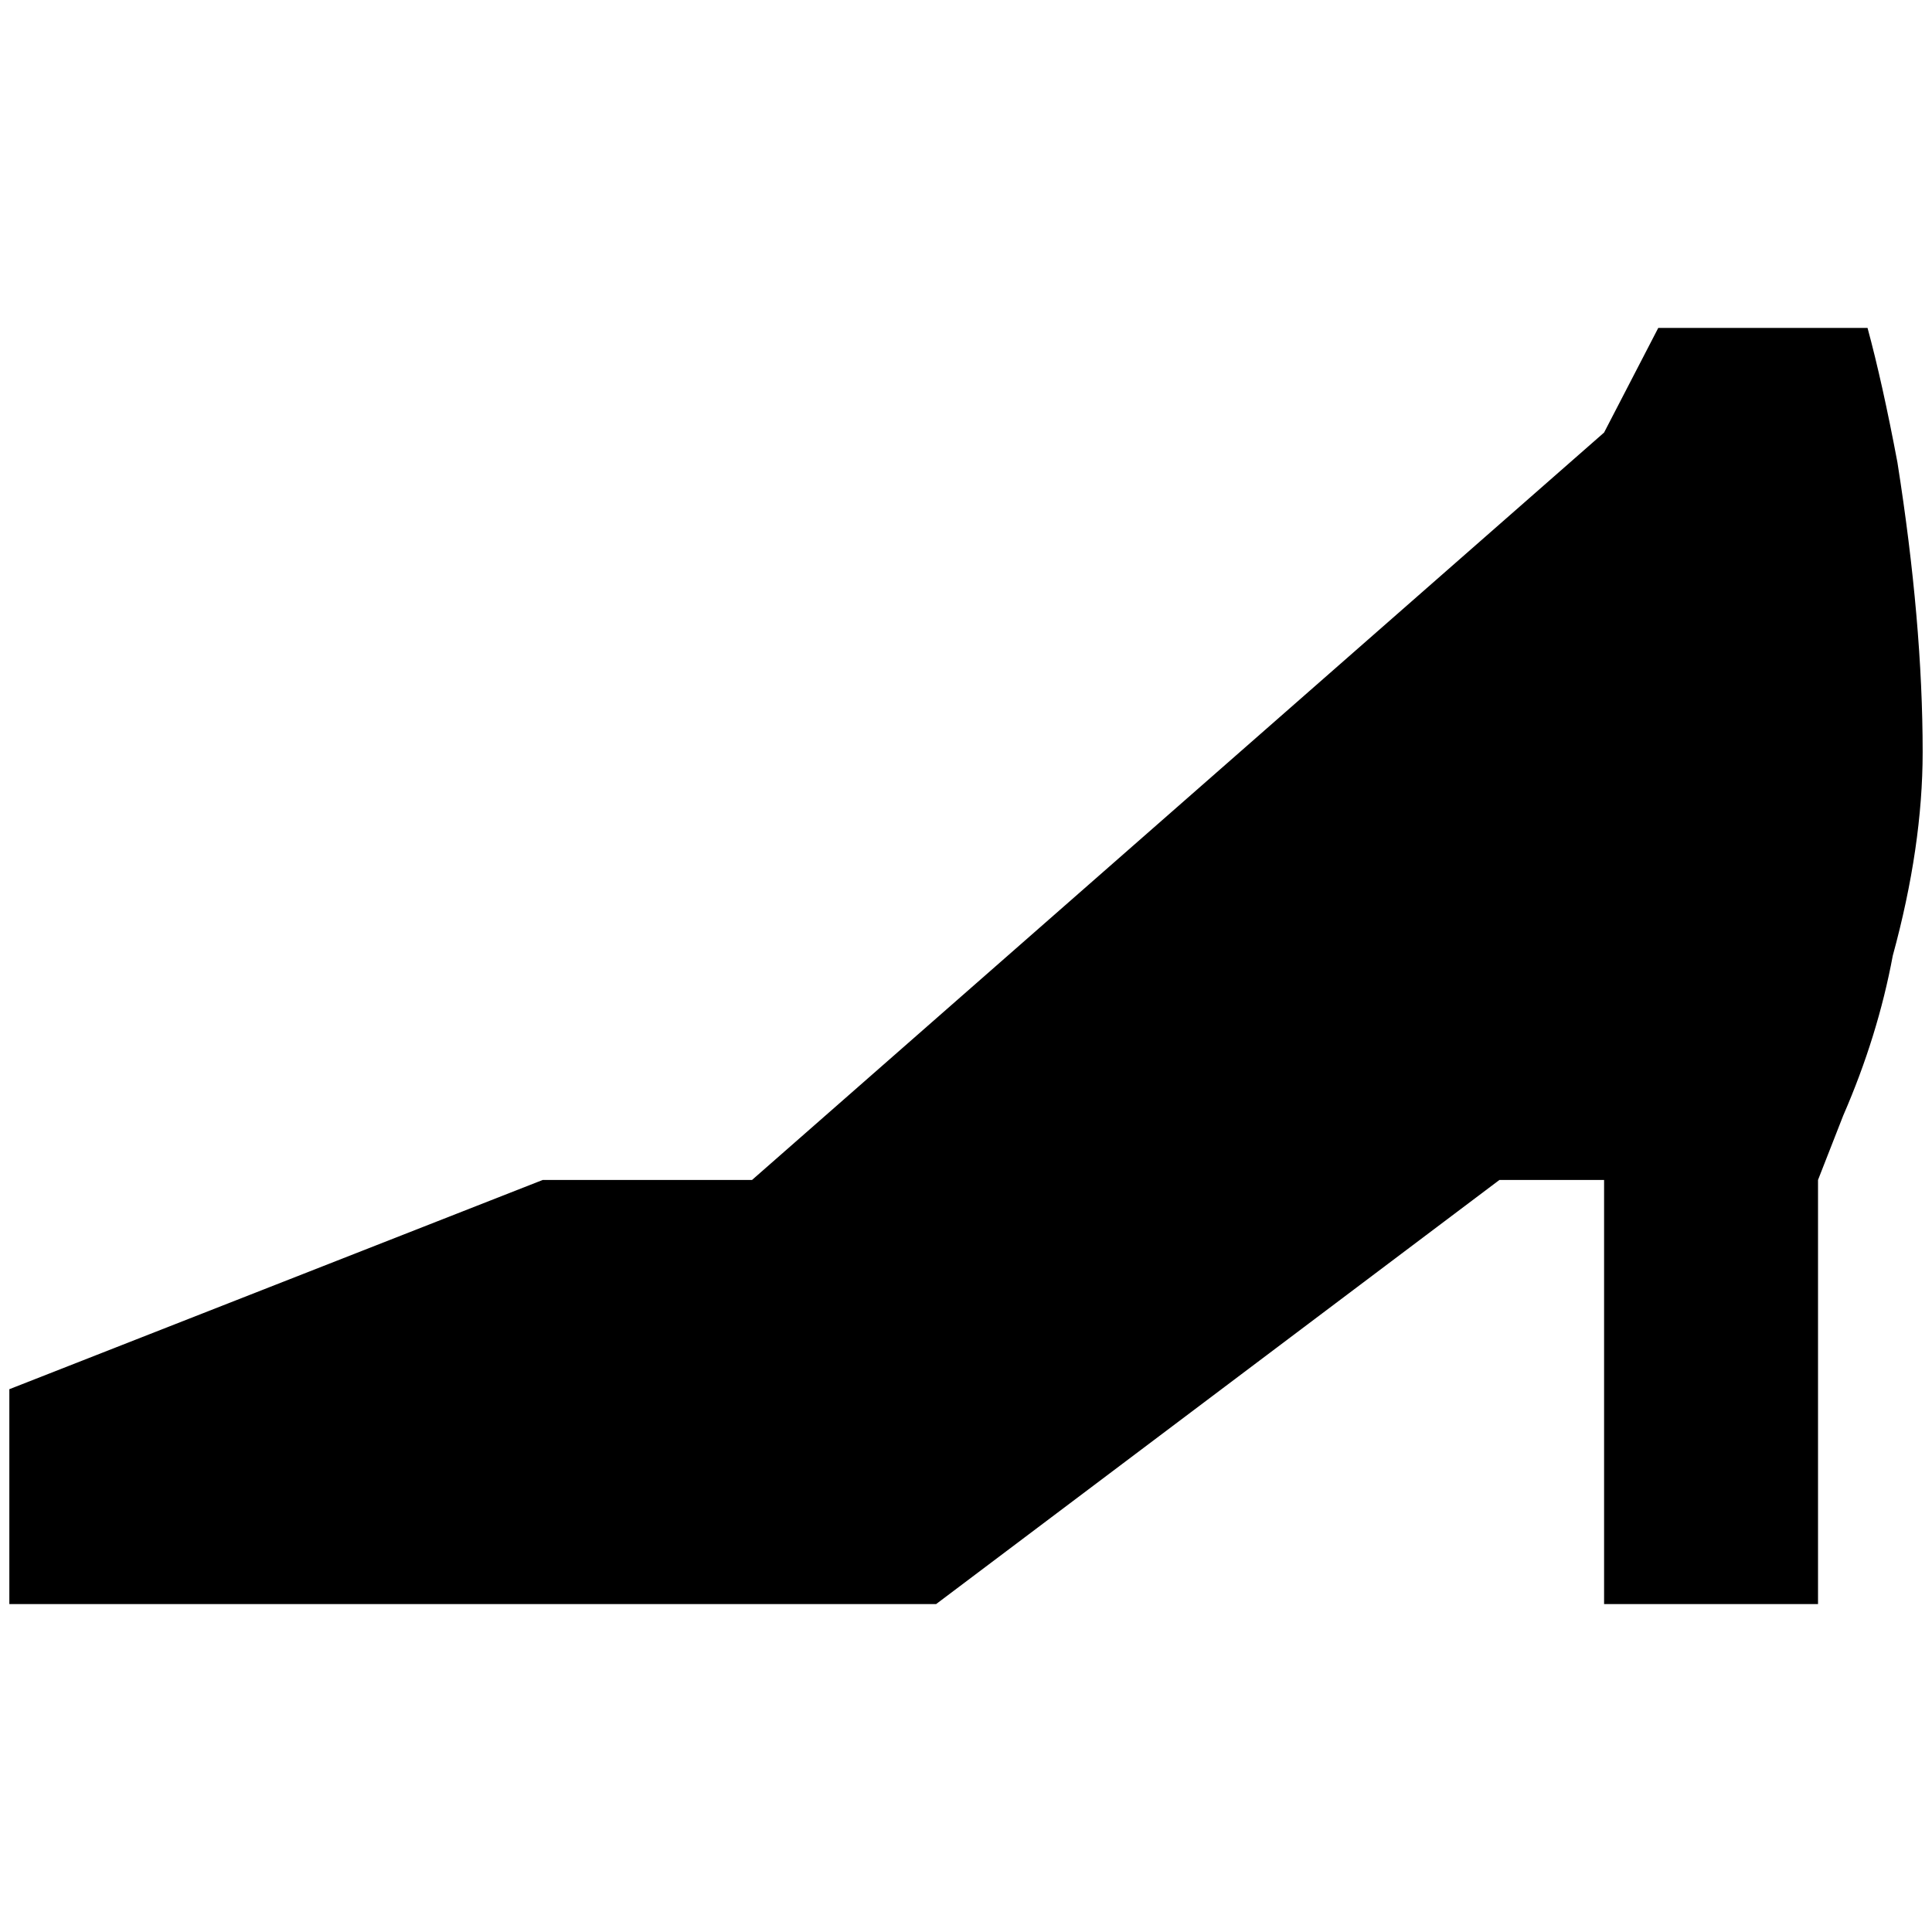 <?xml version="1.0" standalone="no"?>
<!DOCTYPE svg PUBLIC "-//W3C//DTD SVG 1.1//EN" "http://www.w3.org/Graphics/SVG/1.1/DTD/svg11.dtd" >
<svg xmlns="http://www.w3.org/2000/svg" xmlns:xlink="http://www.w3.org/1999/xlink" version="1.1" width="2048" height="2048" viewBox="-10 0 2068 2048">
   <path fill="currentColor"
d="M0 1707h992l603 -454h112v454h229v-454l27 -69q37 -85 53 -171q32 -117 32 -218q0 -139 -27 -310q-16 -85 -32 -144h-224l-58 112l-912 800h-224l-571 224v230z" />
</svg>

